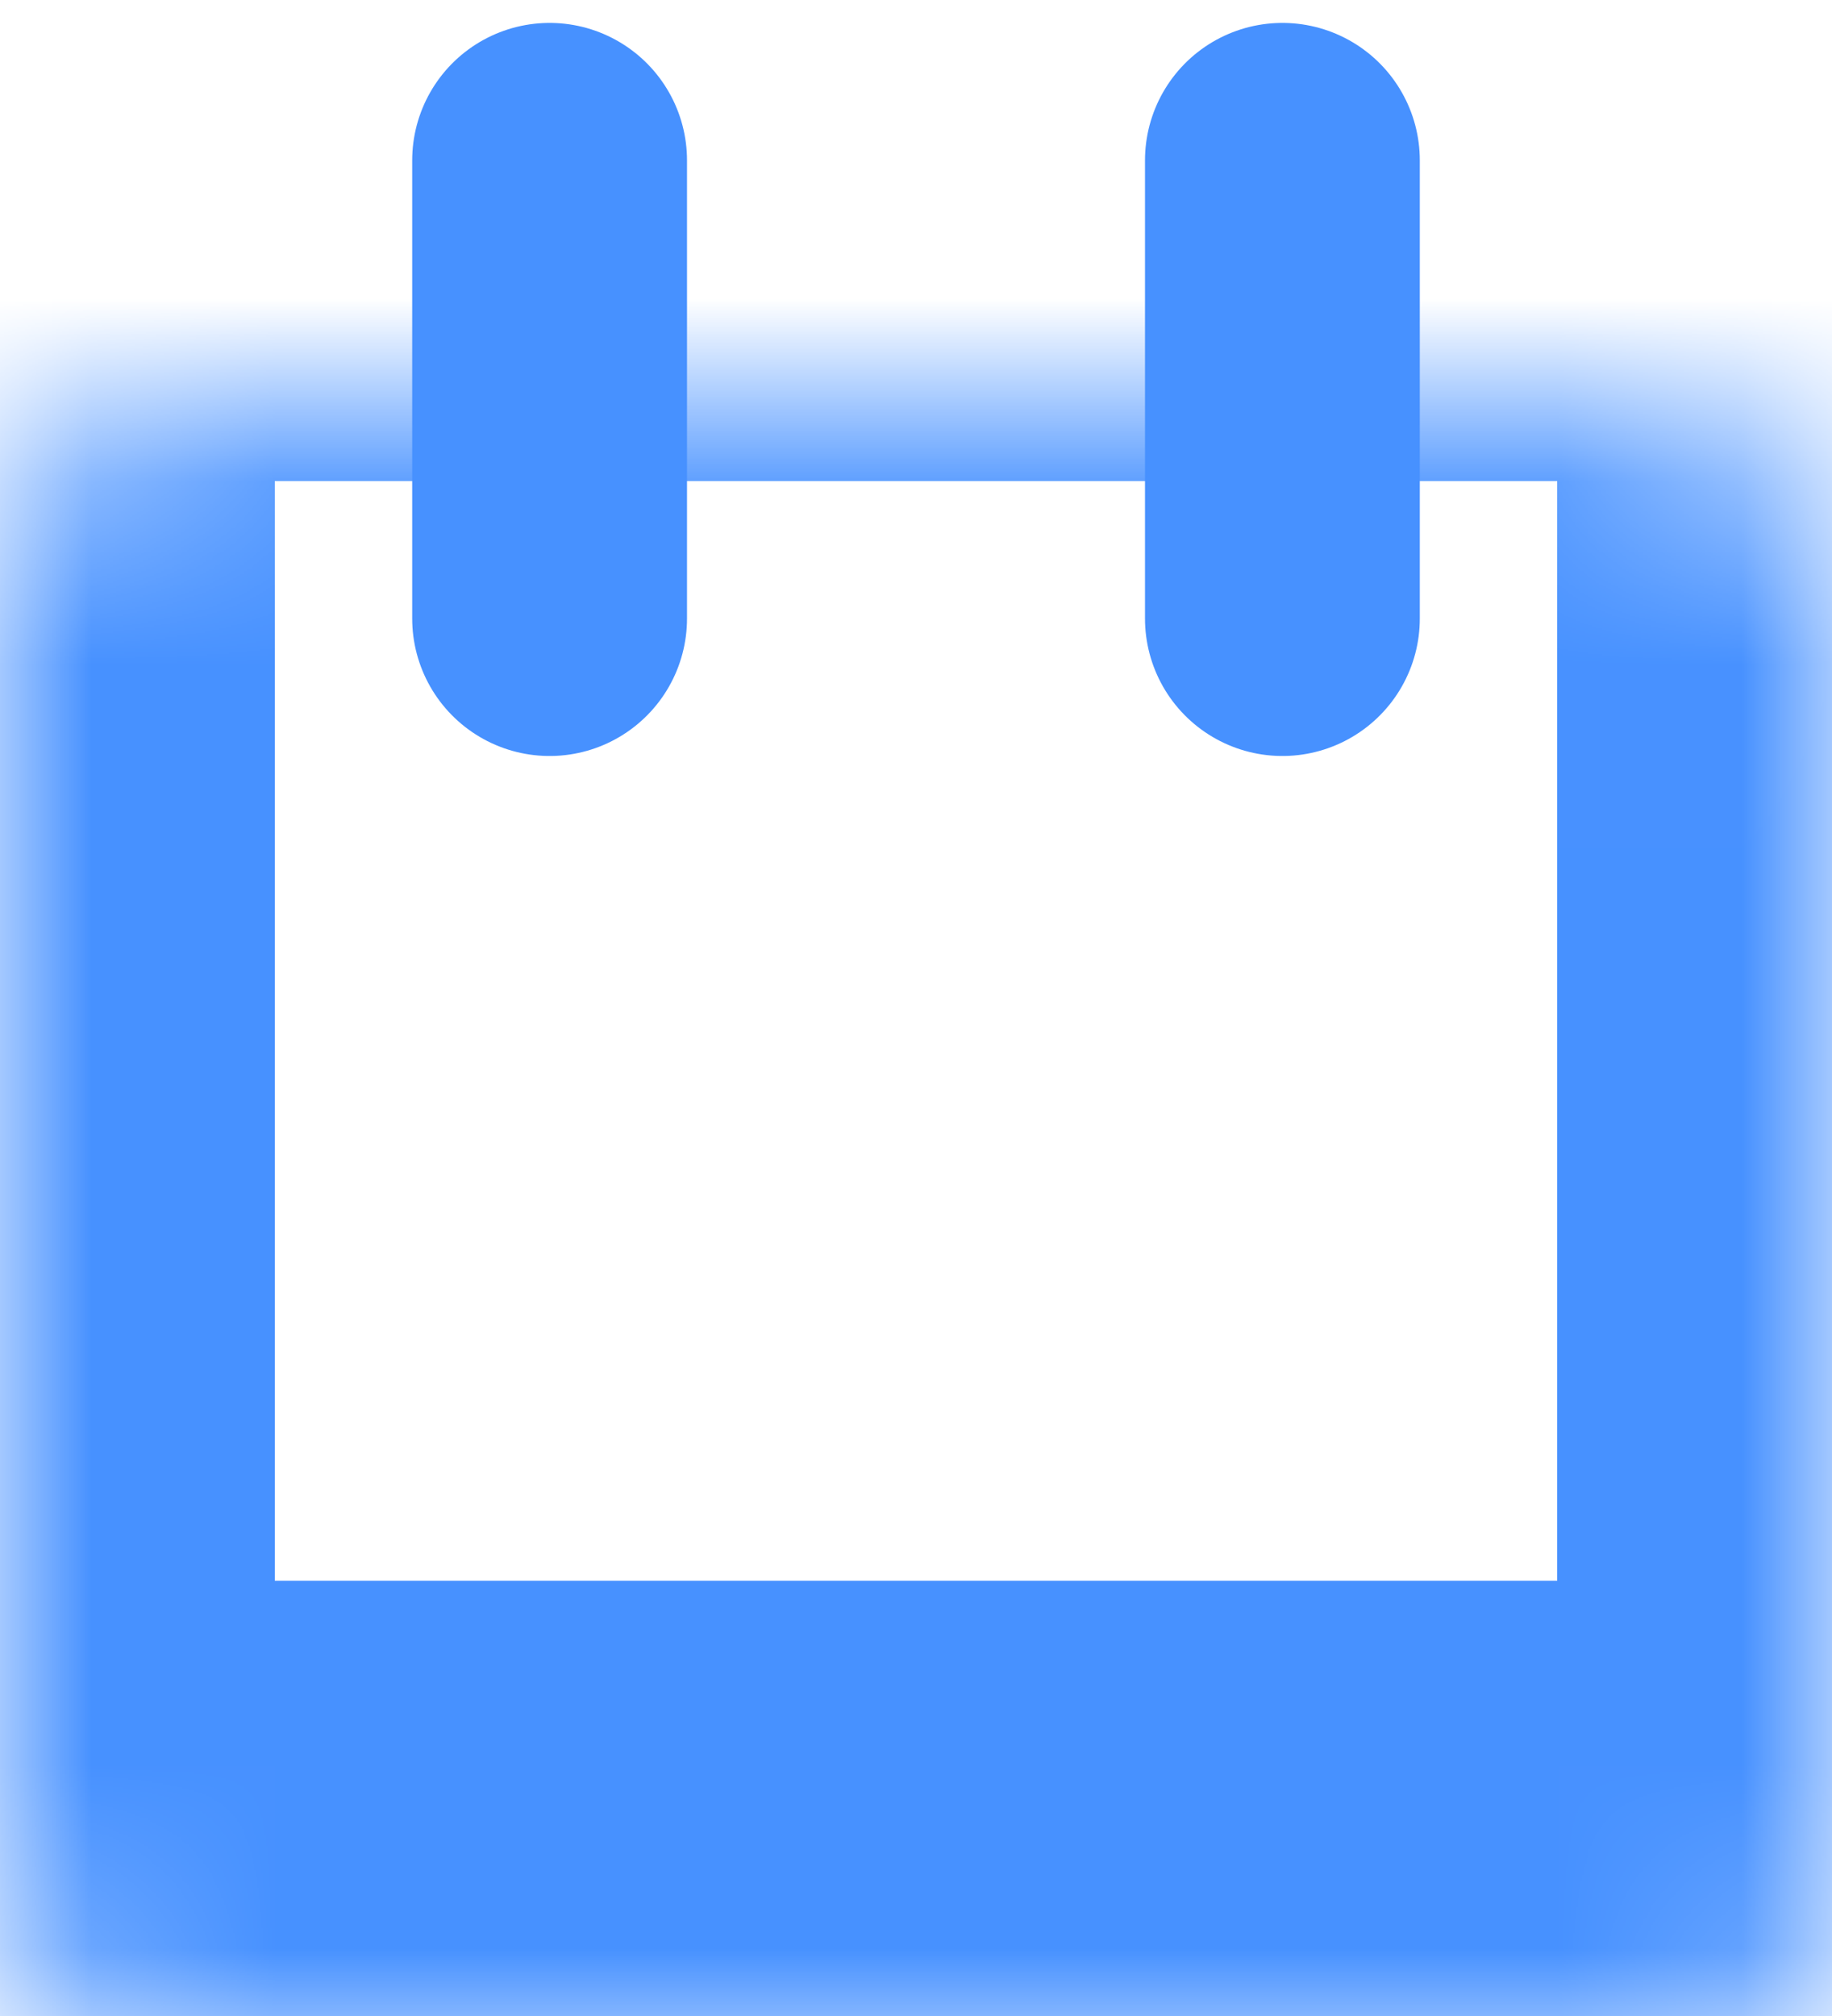 <svg xmlns="http://www.w3.org/2000/svg" width="10" height="11" viewBox="0 0 10 11" fill="none">
  <mask id="path-1-inside-1_345_185" fill="white">
    <rect y="1.125" width="10" height="9" rx="1"/>
  </mask>
  <rect y="1.125" width="10" height="9" rx="1" stroke="#4791FF" stroke-width="3" mask="url(#path-1-inside-1_345_185)"/>
  <path d="M3 0.875V3.375" stroke="#4791FF" stroke-width="1.5" stroke-linecap="round"/>
  <path d="M7 0.875V3.375" stroke="#4791FF" stroke-width="1.5" stroke-linecap="round"/>
</svg>